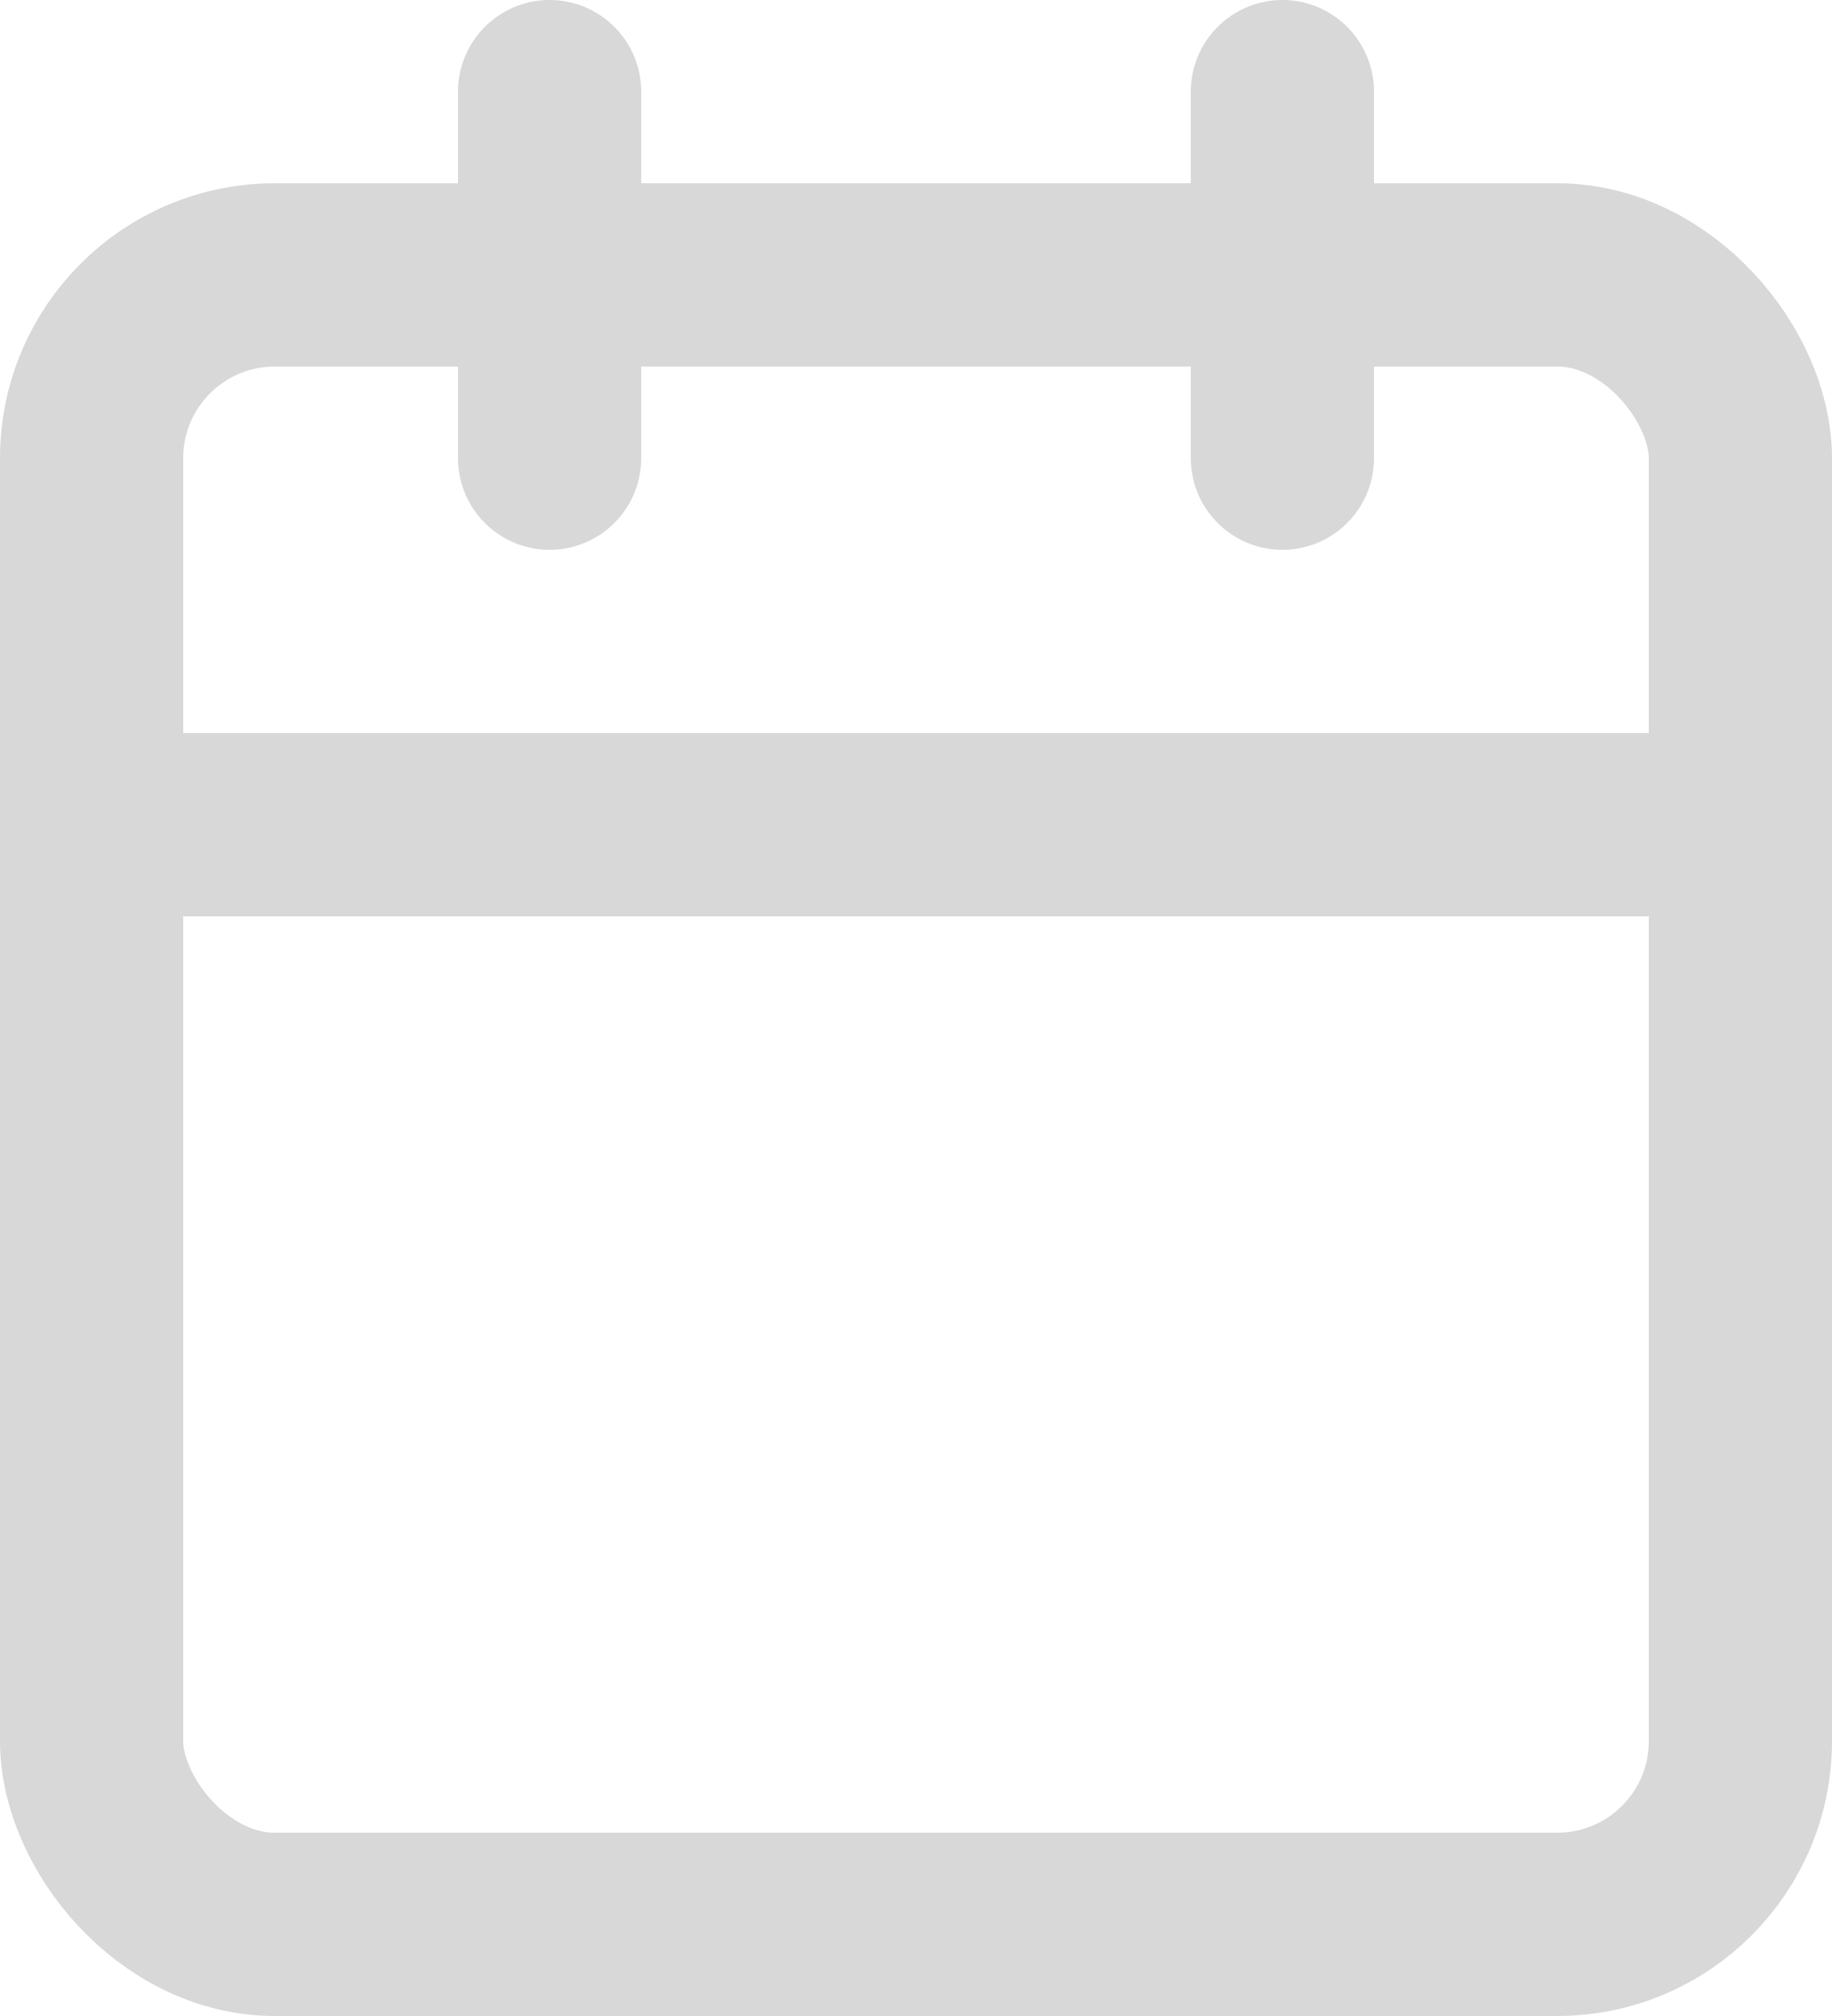 <svg width="20" height="22" viewBox="0 0 20 22" fill="none" xmlns="http://www.w3.org/2000/svg">
<rect x="1" y="3" width="18" height="18" rx="2" stroke="#D8D8D8" stroke-width="2" stroke-linecap="round" stroke-linejoin="round"/>
<path d="M14 1V5" stroke="#D8D8D8" stroke-width="2" stroke-linecap="round" stroke-linejoin="round"/>
<path d="M6 1V5" stroke="#D8D8D8" stroke-width="2" stroke-linecap="round" stroke-linejoin="round"/>
<path d="M1 9H19" stroke="#D8D8D8" stroke-width="2" stroke-linecap="round" stroke-linejoin="round"/>
</svg>
